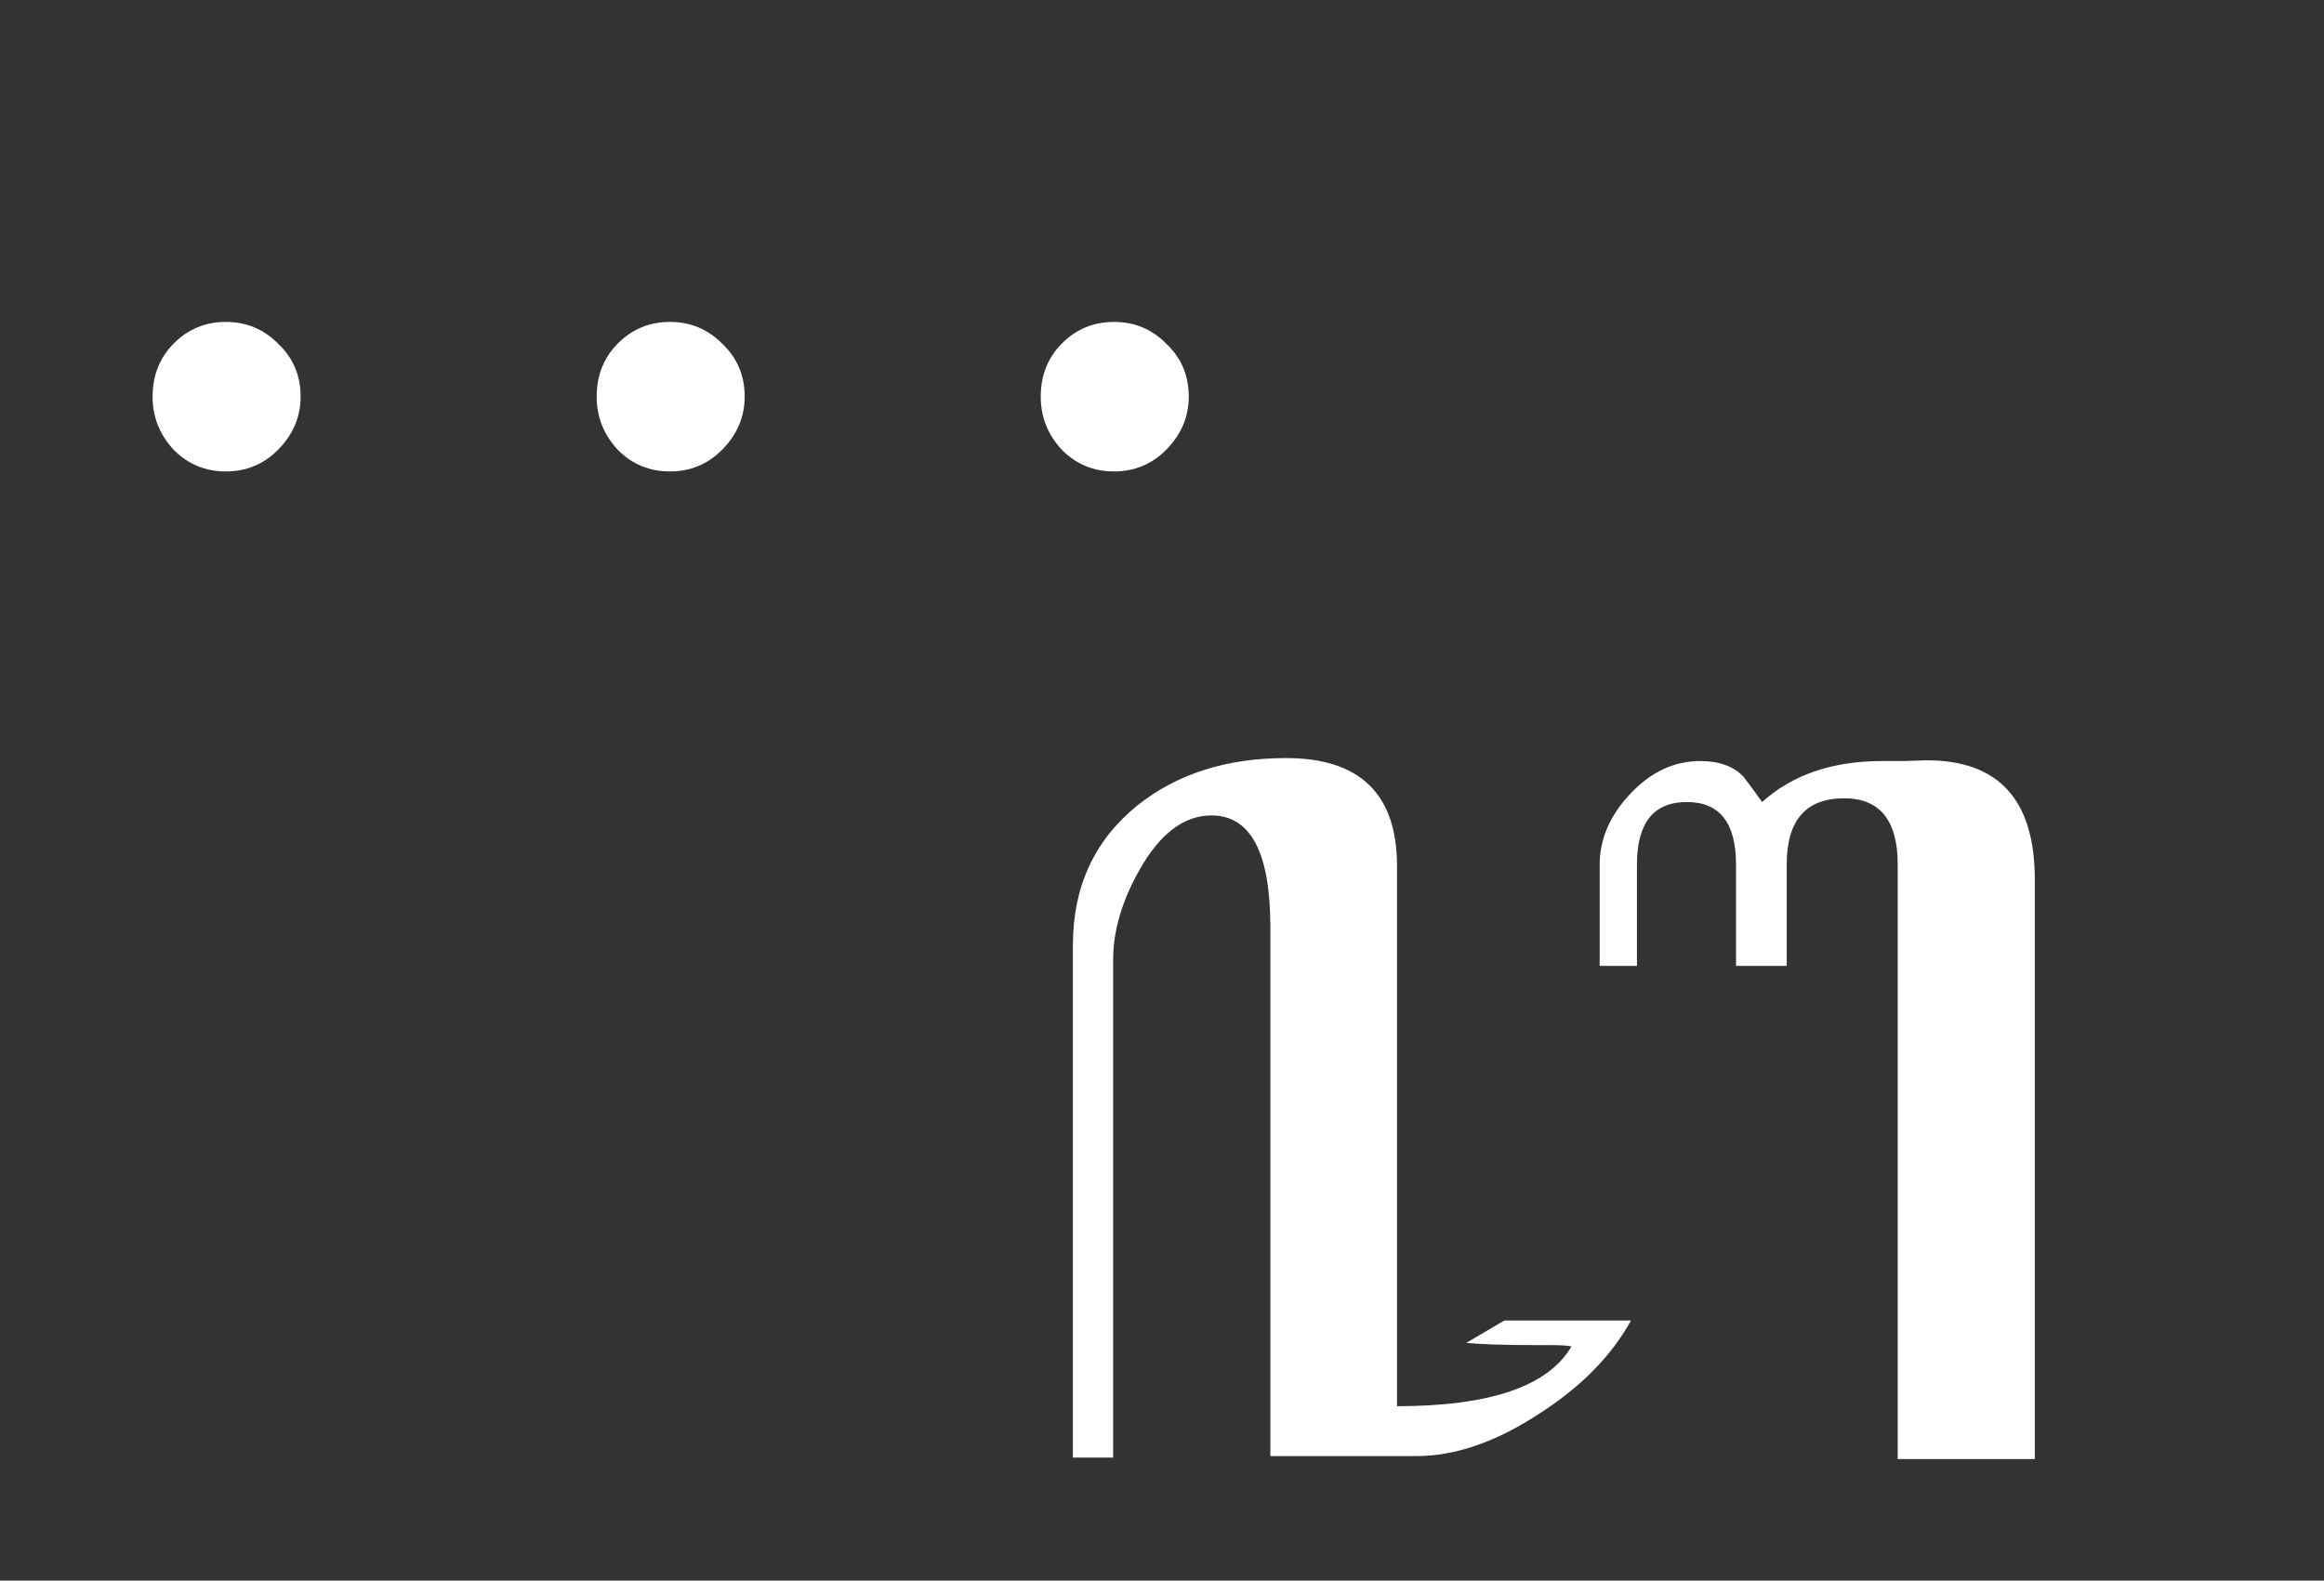<svg width="1523" height="1036" viewBox="0 0 1523 1036" fill="none" xmlns="http://www.w3.org/2000/svg">
<rect x="0" y="0" width="1523" height="1036" fill="#333333" stroke="none"/>
<path d="M703.117 955.363V619.426C703.117 581.34 717.115 550.904 745.109 528.117C771.151 507.284 803.703 496.867 842.766 496.867C891.268 496.867 915.52 520.467 915.52 567.668V921.672C976.392 921.672 1014.48 908.651 1029.78 882.609C1028.48 881.958 1023.59 881.633 1015.13 881.633H1005.36C985.832 881.633 971.021 881.145 960.93 880.168L985.832 865.52H1068.84C1056.14 888.632 1036.12 908.977 1008.78 926.555C980.461 945.109 953.605 954.387 928.215 954.387H832.512V607.707C832.512 558.879 819.654 534.465 793.938 534.465C776.034 534.465 760.409 546.184 747.062 569.621C735.344 590.129 729.484 609.986 729.484 629.191V955.363H703.117ZM1243.64 566.691C1243.64 537.72 1231.93 523.234 1208.49 523.234C1183.42 523.234 1170.89 537.72 1170.89 566.691V633.098H1137.69V566.691C1137.69 539.348 1126.95 525.676 1105.46 525.676C1083.65 525.676 1072.75 539.348 1072.75 566.691V633.098H1048.33V566.691C1048.33 549.764 1055.17 534.139 1068.84 519.816C1082.19 505.819 1097.32 498.82 1114.25 498.82C1126.62 498.82 1136.06 502.238 1142.57 509.074C1146.8 514.608 1150.87 520.142 1154.78 525.676C1174.63 507.772 1200.84 498.82 1233.39 498.82H1247.55L1262.69 498.332C1309.89 498.332 1333.49 524.374 1333.49 576.457V956.34H1243.64V566.691Z" fill="white"/>
<path d="M182 295C172.667 304.333 161.333 309 148 309C134.667 309 123.333 304.333 114 295C104.667 285 100 273.333 100 260C100 246 104.667 234.333 114 225C123.333 215.667 134.667 211 148 211C161.333 211 172.667 215.667 182 225C192 234.333 197 246 197 260C197 273.333 192 285 182 295ZM473.016 295C463.682 304.333 452.349 309 439.016 309C425.682 309 414.349 304.333 405.016 295C395.682 285 391.016 273.333 391.016 260C391.016 246 395.682 234.333 405.016 225C414.349 215.667 425.682 211 439.016 211C452.349 211 463.682 215.667 473.016 225C483.016 234.333 488.016 246 488.016 260C488.016 273.333 483.016 285 473.016 295ZM764.031 295C754.698 304.333 743.365 309 730.031 309C716.698 309 705.365 304.333 696.031 295C686.698 285 682.031 273.333 682.031 260C682.031 246 686.698 234.333 696.031 225C705.365 215.667 716.698 211 730.031 211C743.365 211 754.698 215.667 764.031 225C774.031 234.333 779.031 246 779.031 260C779.031 273.333 774.031 285 764.031 295Z" fill="white"/>
</svg>
